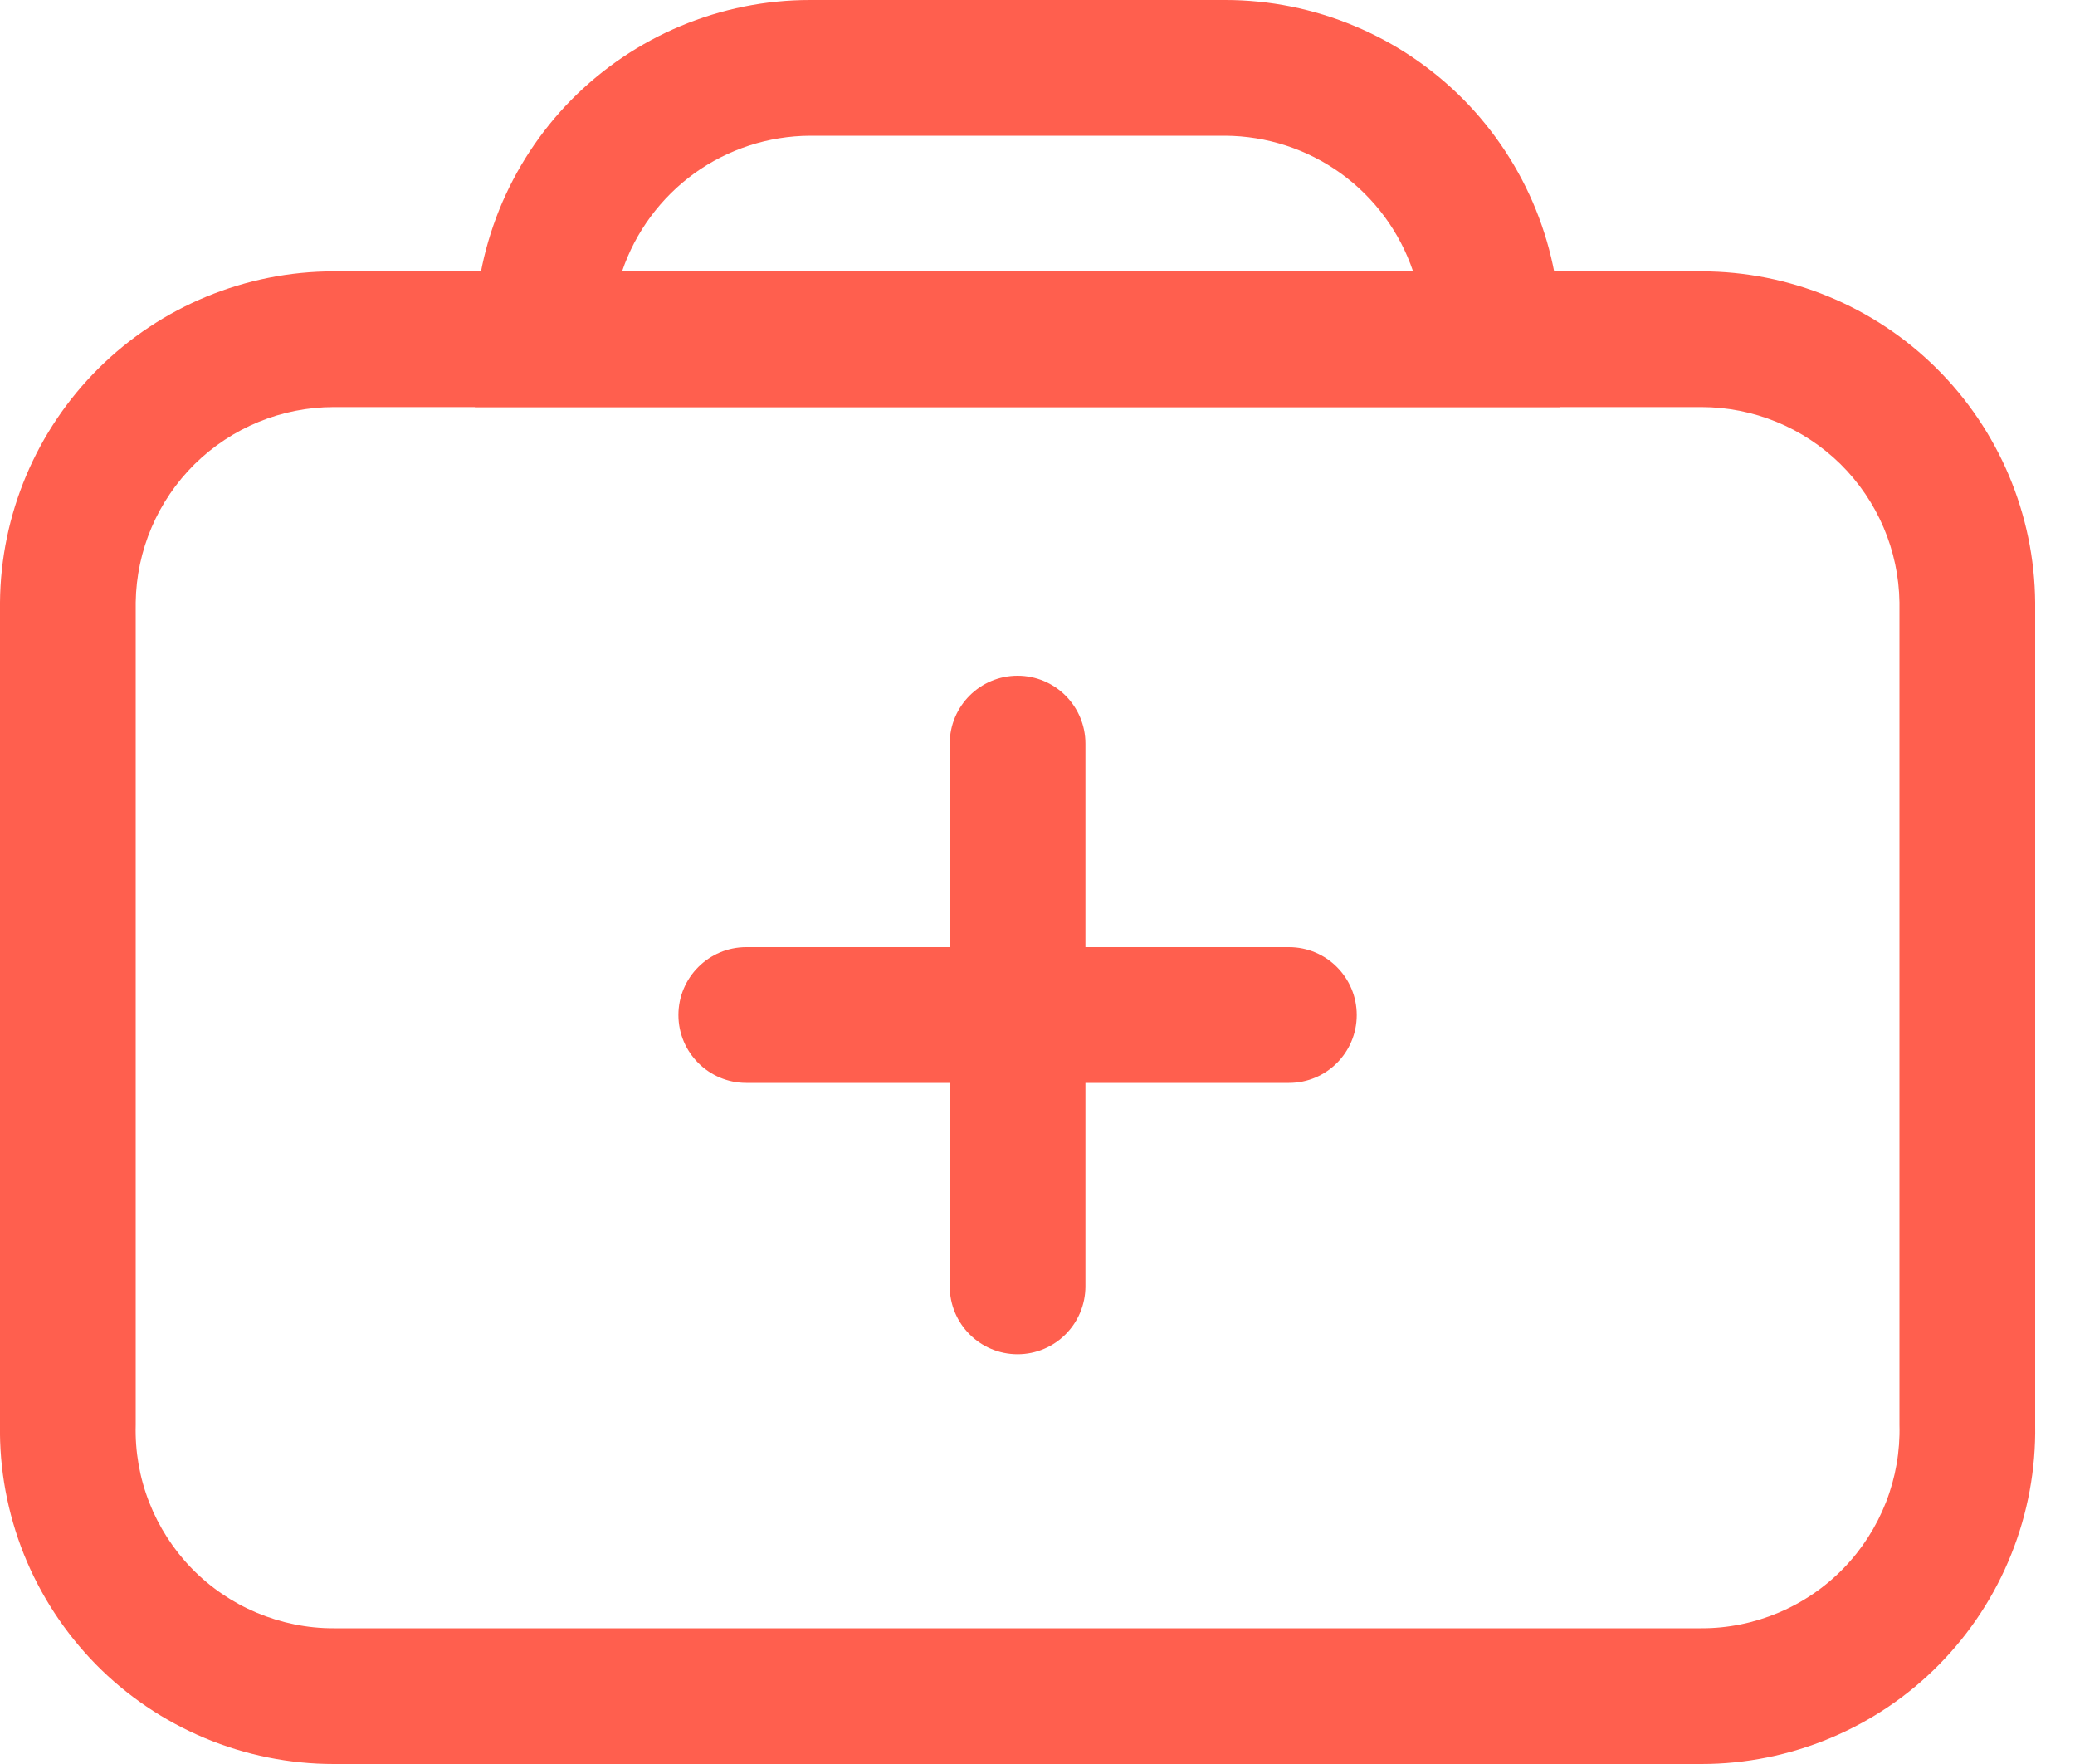<svg width="20" height="17" viewBox="0 0 20 17" fill="none" xmlns="http://www.w3.org/2000/svg">
<path d="M16.399 17H3.217C2.79 17 2.368 16.915 1.974 16.75C1.58 16.585 1.223 16.344 0.924 16.04C0.625 15.735 0.389 15.374 0.23 14.978C0.072 14.582 -0.007 14.158 0 13.731V5.806C0.007 4.958 0.349 4.146 0.952 3.548C1.554 2.951 2.369 2.615 3.217 2.615H16.399C17.248 2.615 18.062 2.951 18.664 3.548C19.267 4.146 19.609 4.958 19.616 5.806V13.731C19.623 14.158 19.545 14.582 19.386 14.978C19.228 15.374 18.992 15.735 18.692 16.04C18.393 16.344 18.036 16.585 17.642 16.75C17.248 16.915 16.826 17 16.399 17ZM3.217 3.923C2.715 3.923 2.234 4.121 1.876 4.473C1.519 4.826 1.315 5.304 1.308 5.806V13.731C1.301 13.986 1.345 14.24 1.438 14.478C1.531 14.715 1.67 14.932 1.848 15.115C2.026 15.298 2.239 15.443 2.474 15.542C2.71 15.641 2.962 15.693 3.217 15.692H16.399C16.654 15.693 16.907 15.641 17.142 15.542C17.377 15.443 17.59 15.298 17.768 15.115C17.946 14.932 18.085 14.715 18.178 14.478C18.271 14.24 18.315 13.986 18.308 13.731V5.806C18.301 5.304 18.097 4.826 17.74 4.473C17.382 4.121 16.901 3.923 16.399 3.923H3.217Z" fill="#FF5F4E"/>
<path d="M15.039 3.923H4.577V3.269C4.572 2.842 4.652 2.418 4.812 2.021C4.972 1.625 5.209 1.264 5.509 0.96C5.81 0.656 6.168 0.414 6.562 0.25C6.957 0.085 7.38 -3.1524e-05 7.807 8.78786e-09H11.809C12.236 -3.1524e-05 12.66 0.085 13.054 0.25C13.449 0.414 13.806 0.656 14.107 0.96C14.407 1.264 14.644 1.625 14.804 2.021C14.964 2.418 15.044 2.842 15.039 3.269V3.923ZM5.996 2.615H13.62C13.492 2.236 13.249 1.906 12.924 1.671C12.599 1.437 12.209 1.31 11.809 1.308H7.807C7.407 1.31 7.017 1.437 6.692 1.671C6.368 1.906 6.124 2.236 5.996 2.615Z" fill="#FF5F4E"/>
<path d="M10.462 7.166C10.462 6.805 10.169 6.512 9.808 6.512C9.447 6.512 9.154 6.805 9.154 7.166V12.397C9.154 12.758 9.447 13.051 9.808 13.051C10.169 13.051 10.462 12.758 10.462 12.397V7.166Z" fill="#FF5F4E"/>
<path d="M12.424 9.128H7.193C6.832 9.128 6.539 9.421 6.539 9.782C6.539 10.143 6.832 10.436 7.193 10.436H12.424C12.785 10.436 13.077 10.143 13.077 9.782C13.077 9.421 12.785 9.128 12.424 9.128Z" fill="#FF5F4E"/>
</svg>
